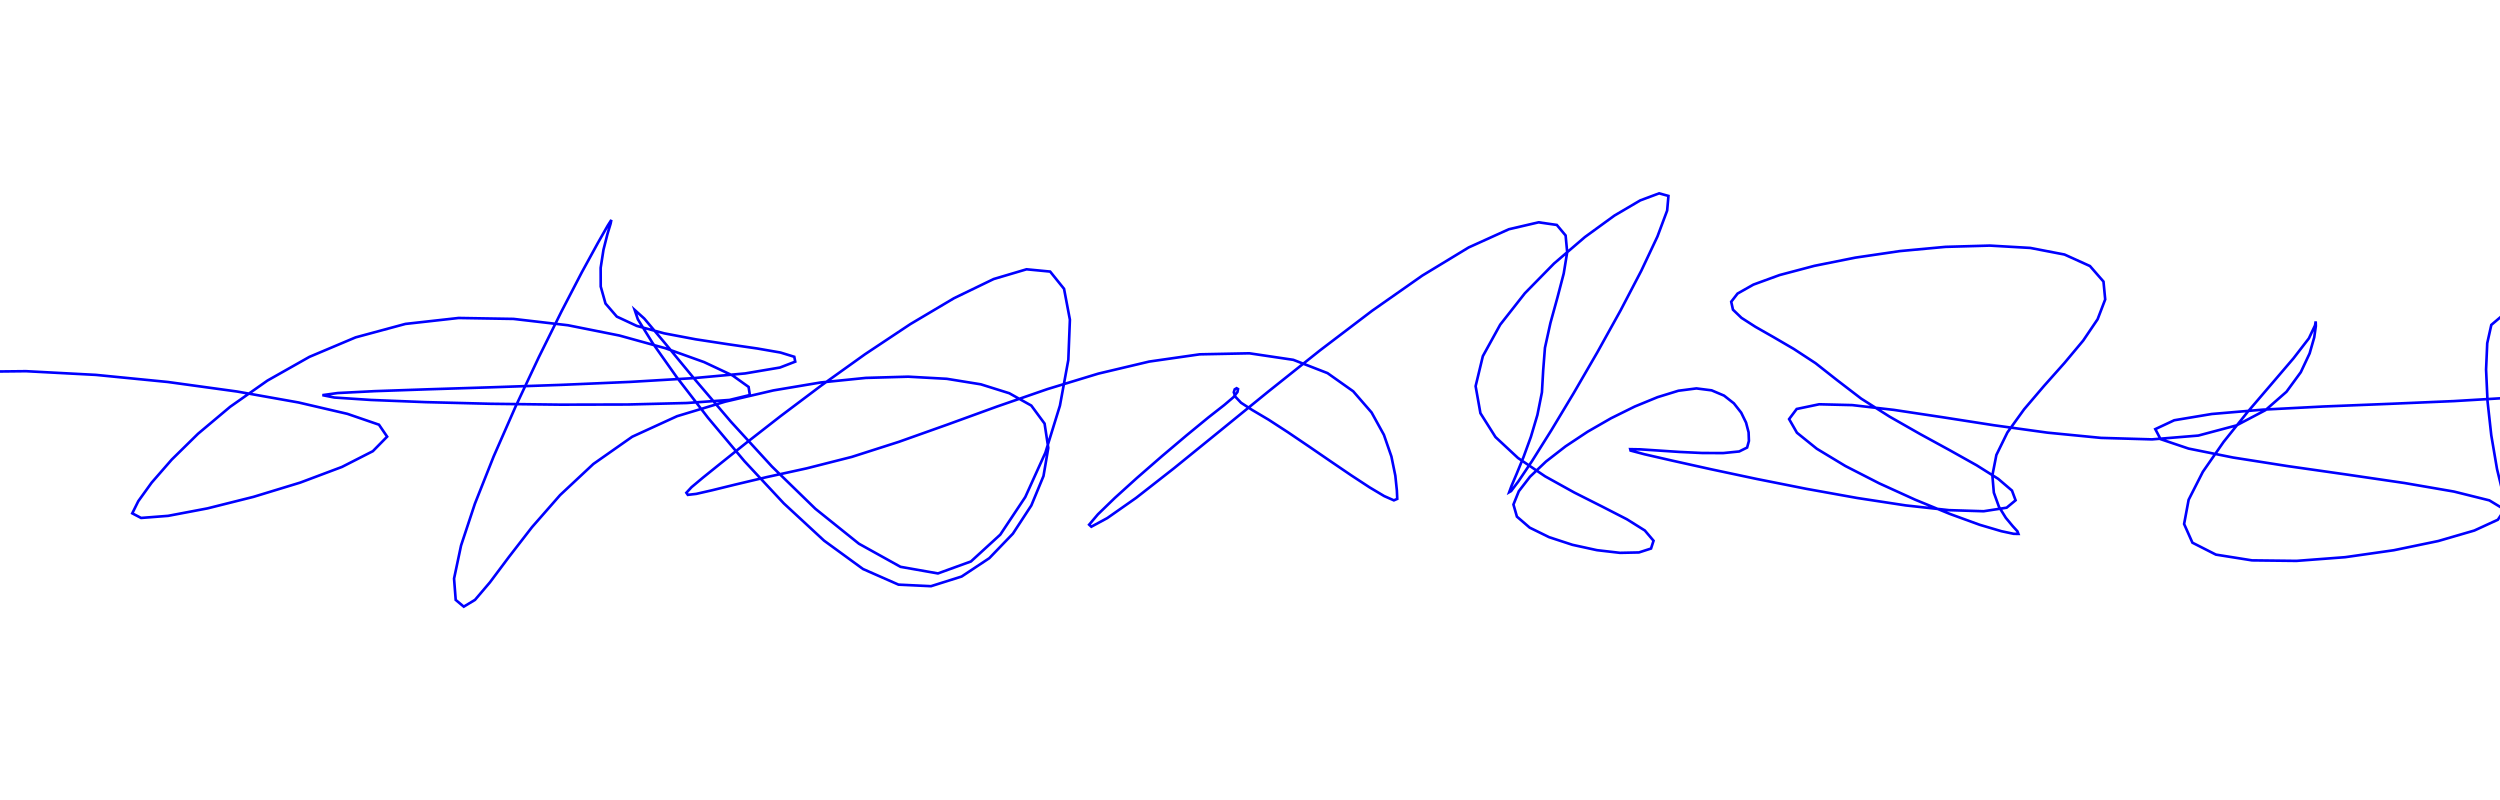 <?xml version="1.0" encoding="utf-8" ?>
<svg xmlns="http://www.w3.org/2000/svg" xmlns:cc="http://creativecommons.org/ns" xmlns:dc="http://purl.org/dc/elements/1.1/" xmlns:ev="http://www.w3.org/2001/xml-events" xmlns:inkscape="http://www.inkscape.org/namespaces/inkscape" xmlns:rdf="http://www.w3.org/1999/02/22-rdf-syntax-ns" xmlns:sodipodi="http://sodipodi.sourceforge.net/DTD/sodipodi-0.dtd" xmlns:xlink="http://www.w3.org/1999/xlink" baseProfile="tiny" height="8.0cm" version="1.2" viewBox="0 0 944.882 302.362" width="25.0cm">
  <defs/>
  <g fill="none" id="layer1" inkscape:groupmode="layer" inkscape:label="1" stroke="#0000ff" style="display:inline">
    <polyline points="-46.65,147.548 -33.462,142.848 -14.029,140.554 9.819,140.293 36.255,141.691 63.448,144.375 89.572,147.972 112.796,152.11 131.294,156.415 143.235,160.515 143.235,160.515 146.318,165.037 140.923,170.525 129.242,176.479 113.47,182.401 95.799,187.789 78.422,192.144 63.533,194.967 53.325,195.758 49.99,194.016 49.99,194.016 52.268,189.421 57.304,182.429 64.901,173.708 74.862,163.924 86.99,153.746 101.089,143.839 116.96,134.872 134.409,127.512 153.236,122.427 153.236,122.427 173.328,120.182 194.102,120.534 214.663,122.93 234.116,126.817 251.565,131.644 266.115,136.858 276.869,141.907 282.932,146.238 283.409,149.301 283.409,149.301 275.709,151.16 259.53,152.32 237.407,152.881 211.877,152.944 185.474,152.612 160.735,151.984 140.196,151.163 126.391,150.25 121.859,149.346 121.859,149.346 127.622,148.548 141.624,147.837 161.774,147.136 185.983,146.369 212.162,145.462 238.221,144.338 262.071,142.922 281.622,141.139 294.784,138.912 294.784,138.912 300.562,136.685 300.202,134.848 294.981,133.243 286.178,131.711 275.069,130.097 262.932,128.243 251.044,125.99 240.681,123.182 233.122,119.661 233.122,119.661 228.851,114.717 227.044,108.299 227.018,101.237 228.091,94.358 229.577,88.493 230.796,84.47 231.062,83.12 229.694,85.271 226.007,91.753 226.007,91.753 219.908,102.894 212.221,117.698 203.641,135.008 194.86,153.668 186.573,172.523 179.474,190.414 174.255,206.186 171.611,218.682 172.236,226.747 172.236,226.747 175.283,229.286 179.541,226.708 185.161,220.108 192.293,210.579 201.087,199.216 211.694,187.113 224.264,175.363 238.947,165.063 255.894,157.305 255.894,157.305 274.12,151.806 292.313,147.557 310.126,144.564 327.217,142.831 343.241,142.366 357.854,143.173 370.71,145.258 381.466,148.626 389.778,153.285 389.778,153.285 394.801,160.095 396.201,169.286 394.393,179.913 389.797,191.033 382.829,201.701 373.906,210.972 363.447,217.903 351.868,221.549 339.588,220.965 339.588,220.965 326.175,215.058 311.459,204.337 296.249,190.262 281.353,174.292 267.58,157.889 255.736,142.51 246.631,129.617 241.072,120.67 239.868,117.128 239.868,117.128 243.489,120.384 251.314,129.688 262.52,143.285 276.28,159.42 291.769,176.338 308.161,192.282 324.63,205.5 340.352,214.234 354.501,216.731 354.501,216.731 366.972,212.207 378.054,202.069 387.511,187.851 395.108,171.084 400.607,153.3 403.773,136.032 404.369,120.811 402.16,109.171 396.91,102.642 396.91,102.642 387.981,101.783 375.548,105.468 360.583,112.705 344.064,122.502 326.966,133.868 310.266,145.812 294.937,157.342 281.957,167.466 272.3,175.193 272.3,175.193 265.712,180.495 261.373,184.122 259.414,186.244 259.963,187.034 263.15,186.664 269.105,185.305 277.959,183.13 289.839,180.31 304.877,177.017 304.877,177.017 321.941,172.688 339.72,166.996 358.071,160.473 376.852,153.647 395.92,147.05 415.133,141.209 434.348,136.656 453.422,133.921 472.212,133.532 472.212,133.532 488.818,136.002 501.74,141.022 511.445,147.889 518.395,155.901 523.056,164.355 525.892,172.55 527.368,179.783 527.948,185.352 528.097,188.555 528.097,188.555 526.824,189.105 523.167,187.497 517.631,184.196 510.722,179.668 502.945,174.381 494.805,168.799 486.809,163.391 479.462,158.62 473.269,154.955 473.269,154.955 469.054,152.217 466.926,149.962 466.316,148.252 466.657,147.153 467.38,146.729 467.916,147.043 467.698,148.162 466.158,150.148 462.727,153.066 462.727,153.066 456.718,157.77 448.523,164.496 439.196,172.382 429.791,180.567 421.362,188.19 414.963,194.388 411.648,198.301 412.47,199.067 418.483,195.824 418.483,195.824 429.412,188.166 443.732,176.958 460.625,163.241 479.275,148.059 498.863,132.453 518.573,117.468 537.586,104.144 555.086,93.525 570.254,86.653 570.254,86.653 581.519,84.025 588.401,85.017 591.727,88.996 592.323,95.325 591.014,103.371 588.627,112.498 585.986,122.072 583.917,131.456 583.247,140.017 583.247,140.017 582.777,148.269 581.072,156.808 578.6,165.126 575.829,172.714 573.229,179.065 571.268,183.667 570.414,186.014 571.136,185.597 573.903,181.906 573.903,181.906 579.098,174.16 586.298,162.679 594.761,148.611 603.748,133.102 612.516,117.297 620.326,102.343 626.437,89.387 630.106,79.574 630.595,74.051 630.595,74.051 627.075,73.076 619.926,75.745 610.212,81.456 598.999,89.608 587.35,99.6 576.332,110.832 567.009,122.701 560.447,134.608 557.71,145.951 557.71,145.951 559.528,156.167 565.217,165.175 573.725,173.093 583.998,180.041 594.982,186.136 605.624,191.499 614.87,196.247 621.667,200.5 624.962,204.377 624.962,204.377 624.01,207.321 619.45,208.794 612.3,208.95 603.578,207.939 594.301,205.914 585.488,203.025 578.157,199.424 573.324,195.262 572.009,190.692 572.009,190.692 574.039,185.661 578.281,180.168 584.311,174.439 591.707,168.697 600.045,163.168 608.902,158.078 617.856,153.65 626.482,150.11 634.357,147.684 634.357,147.684 641.168,146.804 646.908,147.53 651.615,149.524 655.328,152.446 658.085,155.958 659.925,159.724 660.885,163.404 661.005,166.659 660.323,169.153 660.323,169.153 657.339,170.633 651.304,171.238 643.384,171.214 634.743,170.808 626.547,170.266 619.961,169.837 616.149,169.765 616.278,170.299 621.511,171.685 621.511,171.685 632.064,174.105 646.578,177.333 663.854,181.004 682.694,184.752 701.899,188.213 720.271,191.022 736.613,192.814 749.725,193.224 758.409,191.887 758.409,191.887 761.797,189.086 760.429,185.414 755.216,180.97 747.073,175.854 736.913,170.167 725.649,164.009 714.193,157.478 703.461,150.676 694.363,143.702 694.363,143.702 686.19,137.266 677.967,131.883 670.215,127.362 663.453,123.51 658.202,120.135 654.982,117.045 654.313,114.049 656.715,110.953 662.708,107.567 662.708,107.567 672.605,103.956 685.749,100.477 701.201,97.378 718.024,94.904 735.282,93.303 752.037,92.821 767.351,93.705 780.288,96.2 789.91,100.555 789.91,100.555 795.018,106.418 795.667,113.17 792.8,120.653 787.358,128.706 780.285,137.17 772.524,145.886 765.016,154.696 758.706,163.439 754.534,171.956 754.534,171.956 753.019,179.687 753.578,186.199 755.509,191.53 758.106,195.716 760.667,198.795 762.486,200.804 762.861,201.779 761.086,201.757 756.458,200.776 756.458,200.776 748.222,198.345 736.938,194.235 723.874,188.875 710.296,182.697 697.472,176.13 686.669,169.605 679.155,163.55 676.198,158.397 679.063,154.575 679.063,154.575 687.554,152.8 700.076,153.109 715.797,154.92 733.889,157.648 753.521,160.711 773.864,163.523 794.086,165.502 813.359,166.064 830.852,164.625 830.852,164.625 845.283,160.782 856.237,155.015 864.184,148.064 869.592,140.67 872.931,133.573 874.669,127.514 875.278,123.233 875.225,121.472 874.979,122.969 874.979,122.969 872.654,127.879 866.843,135.412 858.738,144.896 849.529,155.658 840.409,167.027 832.567,178.329 827.197,188.892 825.489,198.044 828.634,205.112 828.634,205.112 837.512,209.621 851.149,211.79 867.959,211.989 886.356,210.59 904.753,207.963 921.563,204.48 935.2,200.51 944.078,196.426 946.61,192.597 946.61,192.597 940.858,189.116 927.48,185.789 908.791,182.56 887.102,179.376 864.726,176.181 843.975,172.92 827.162,169.537 816.6,165.979 814.6,162.189 814.6,162.189 821.75,158.841 835.918,156.472 855.338,154.822 878.243,153.633 902.868,152.644 927.447,151.597 950.213,150.233 969.402,148.291 983.246,145.513 983.246,145.513 990.39,141.643 991.532,136.936 987.982,131.894 981.052,127.021 972.053,122.82 962.297,119.793 953.095,118.445 945.759,119.278 941.6,122.795 941.6,122.795 940.057,129.704 939.619,139.671 940.168,151.633 941.587,164.528 943.759,177.295 946.568,188.871 949.896,198.195 953.627,204.205 957.644,205.839"/>
  </g>
</svg>

